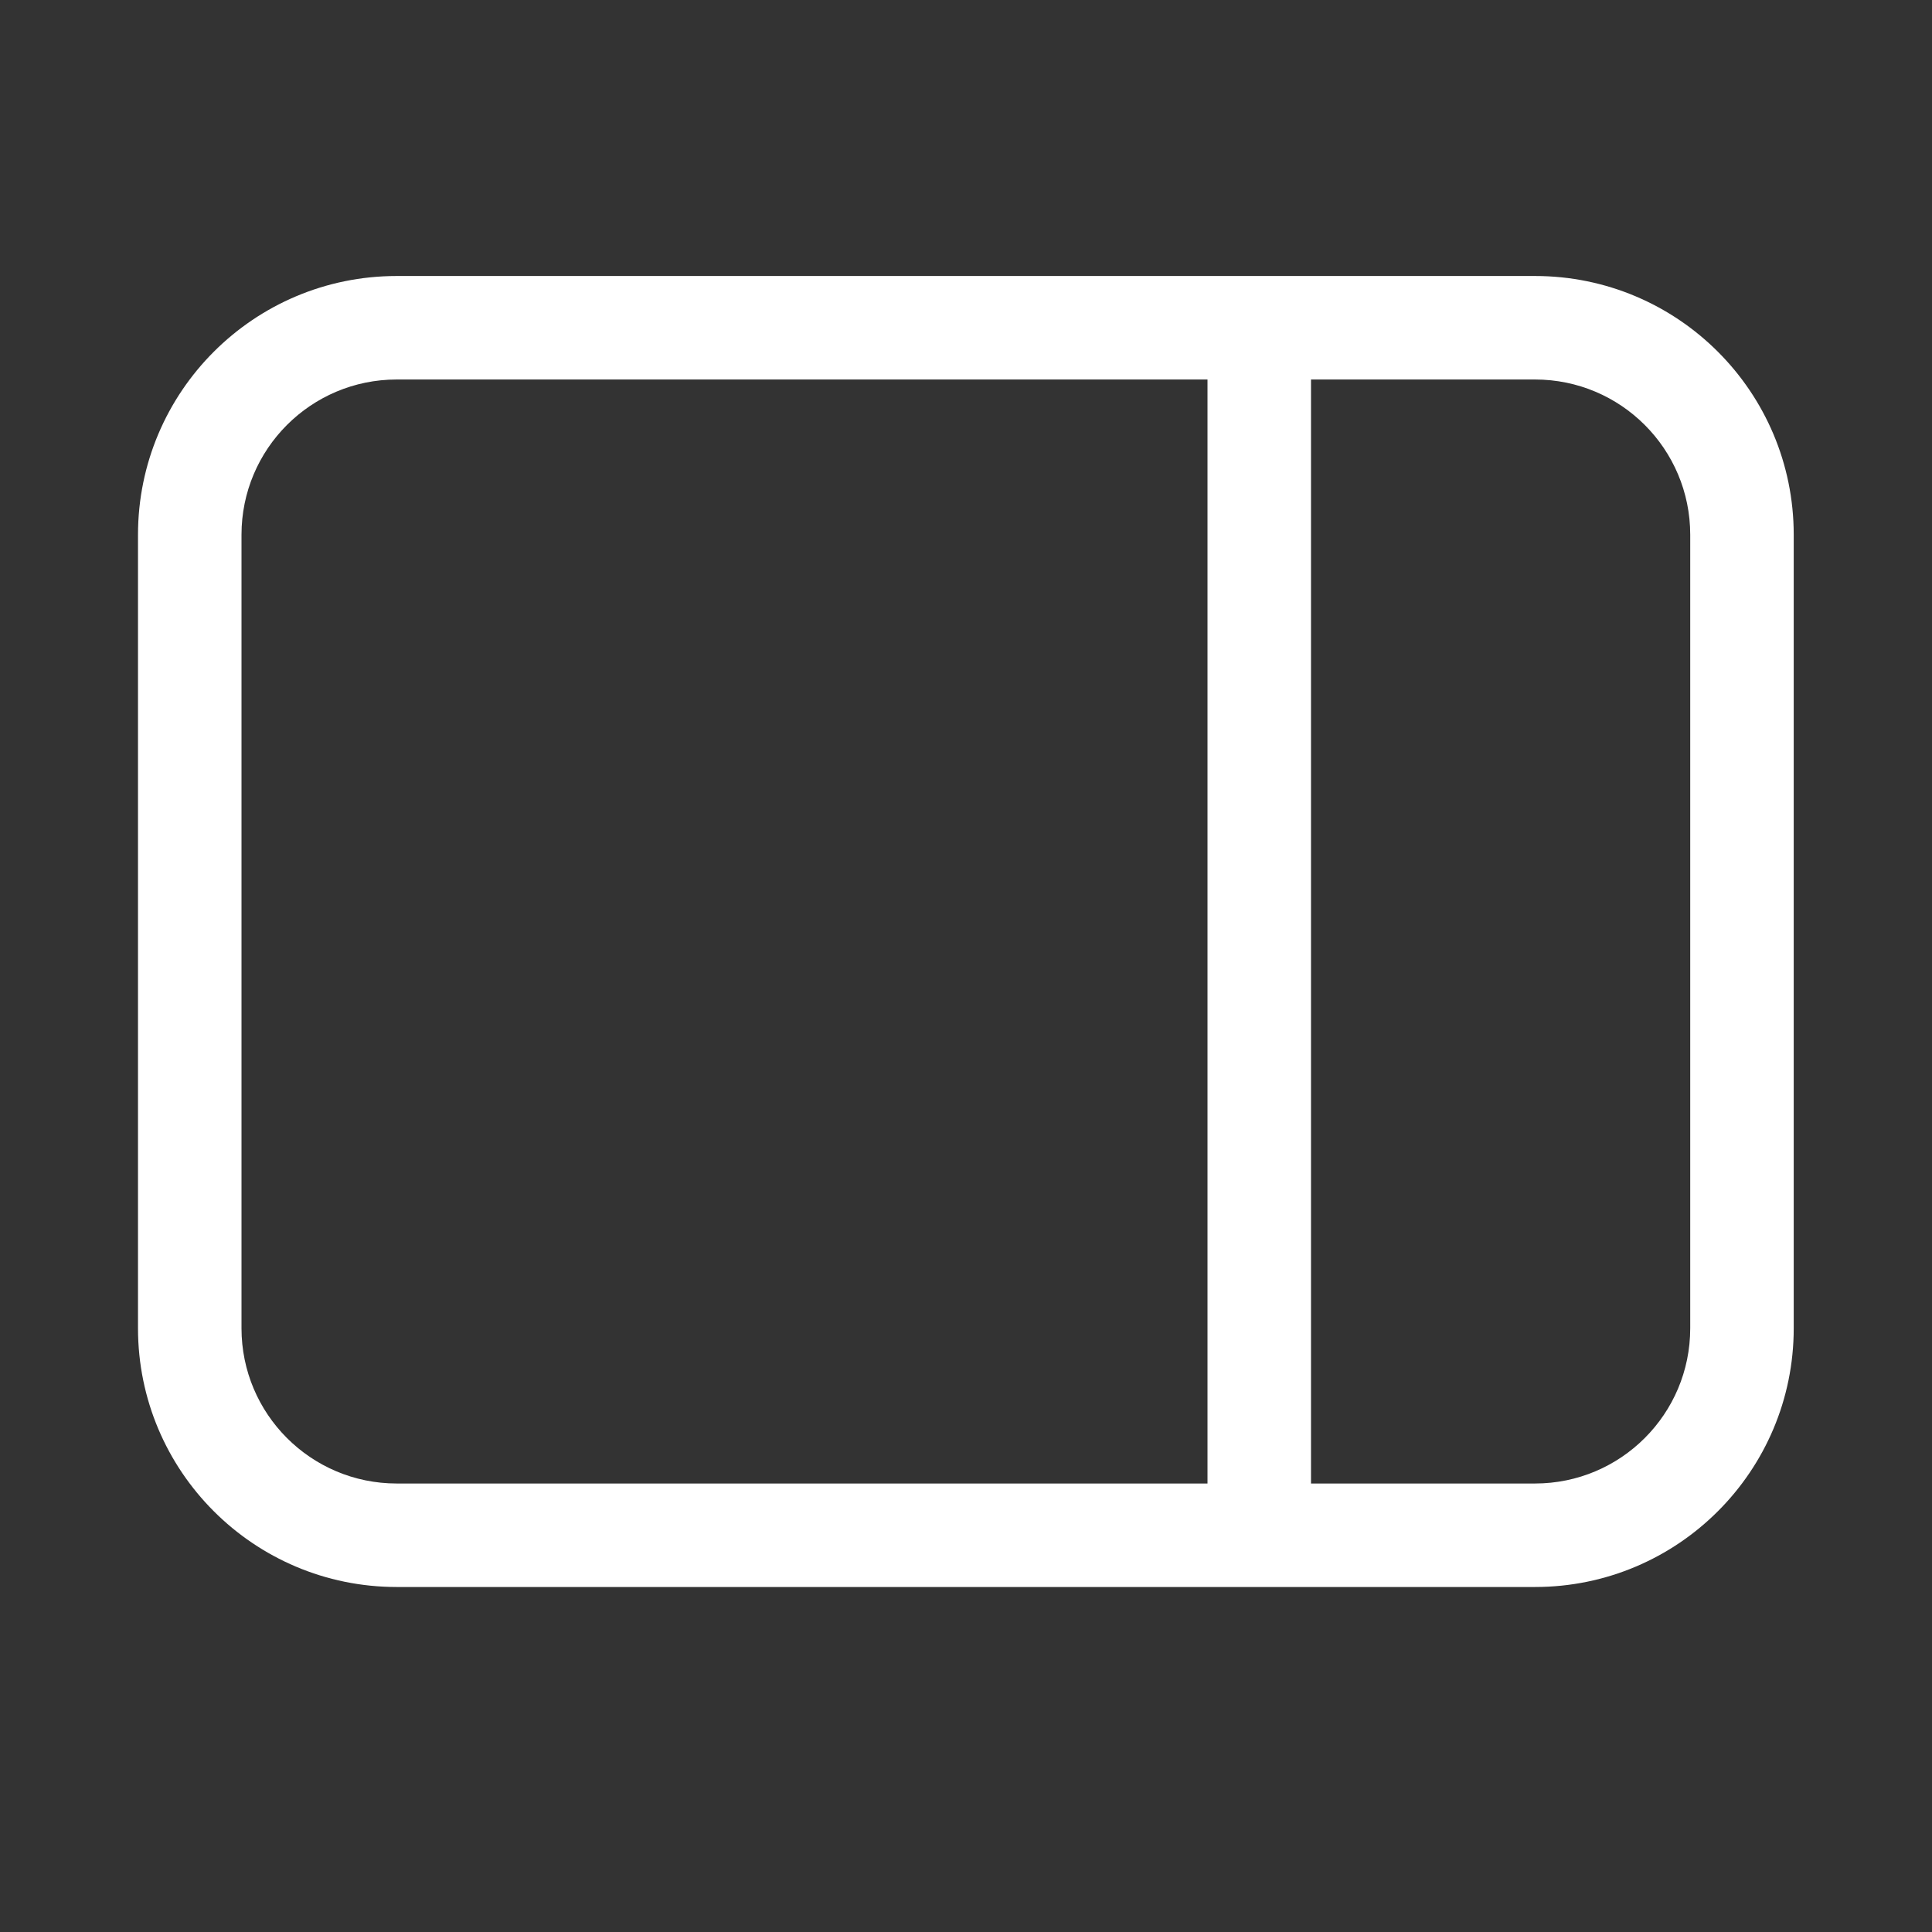 <svg width="28" height="28" viewBox="0 0 28 28" fill="none" xmlns="http://www.w3.org/2000/svg">
<rect x="0" y="0" width="28" height="28" fill="#333333" stroke="none"/>
<path d="M22.246 4C24.317 4 25.996 5.679 25.996 7.75V19.25C25.996 21.321 24.317 23 22.246 23H5.75C3.678 23 2 21.321 2 19.25V7.75C2 5.679 3.678 4 5.75 4H22.246ZM24.496 7.75C24.496 6.507 23.489 5.5 22.246 5.5H19V21.5H22.246C23.489 21.5 24.496 20.493 24.496 19.25V7.75ZM17.5 21.5L17.5 5.5H5.75C4.507 5.5 3.5 6.507 3.5 7.75V19.25C3.5 20.493 4.507 21.5 5.75 21.5H17.5Z" fill="#ffffff"/>
</svg>
